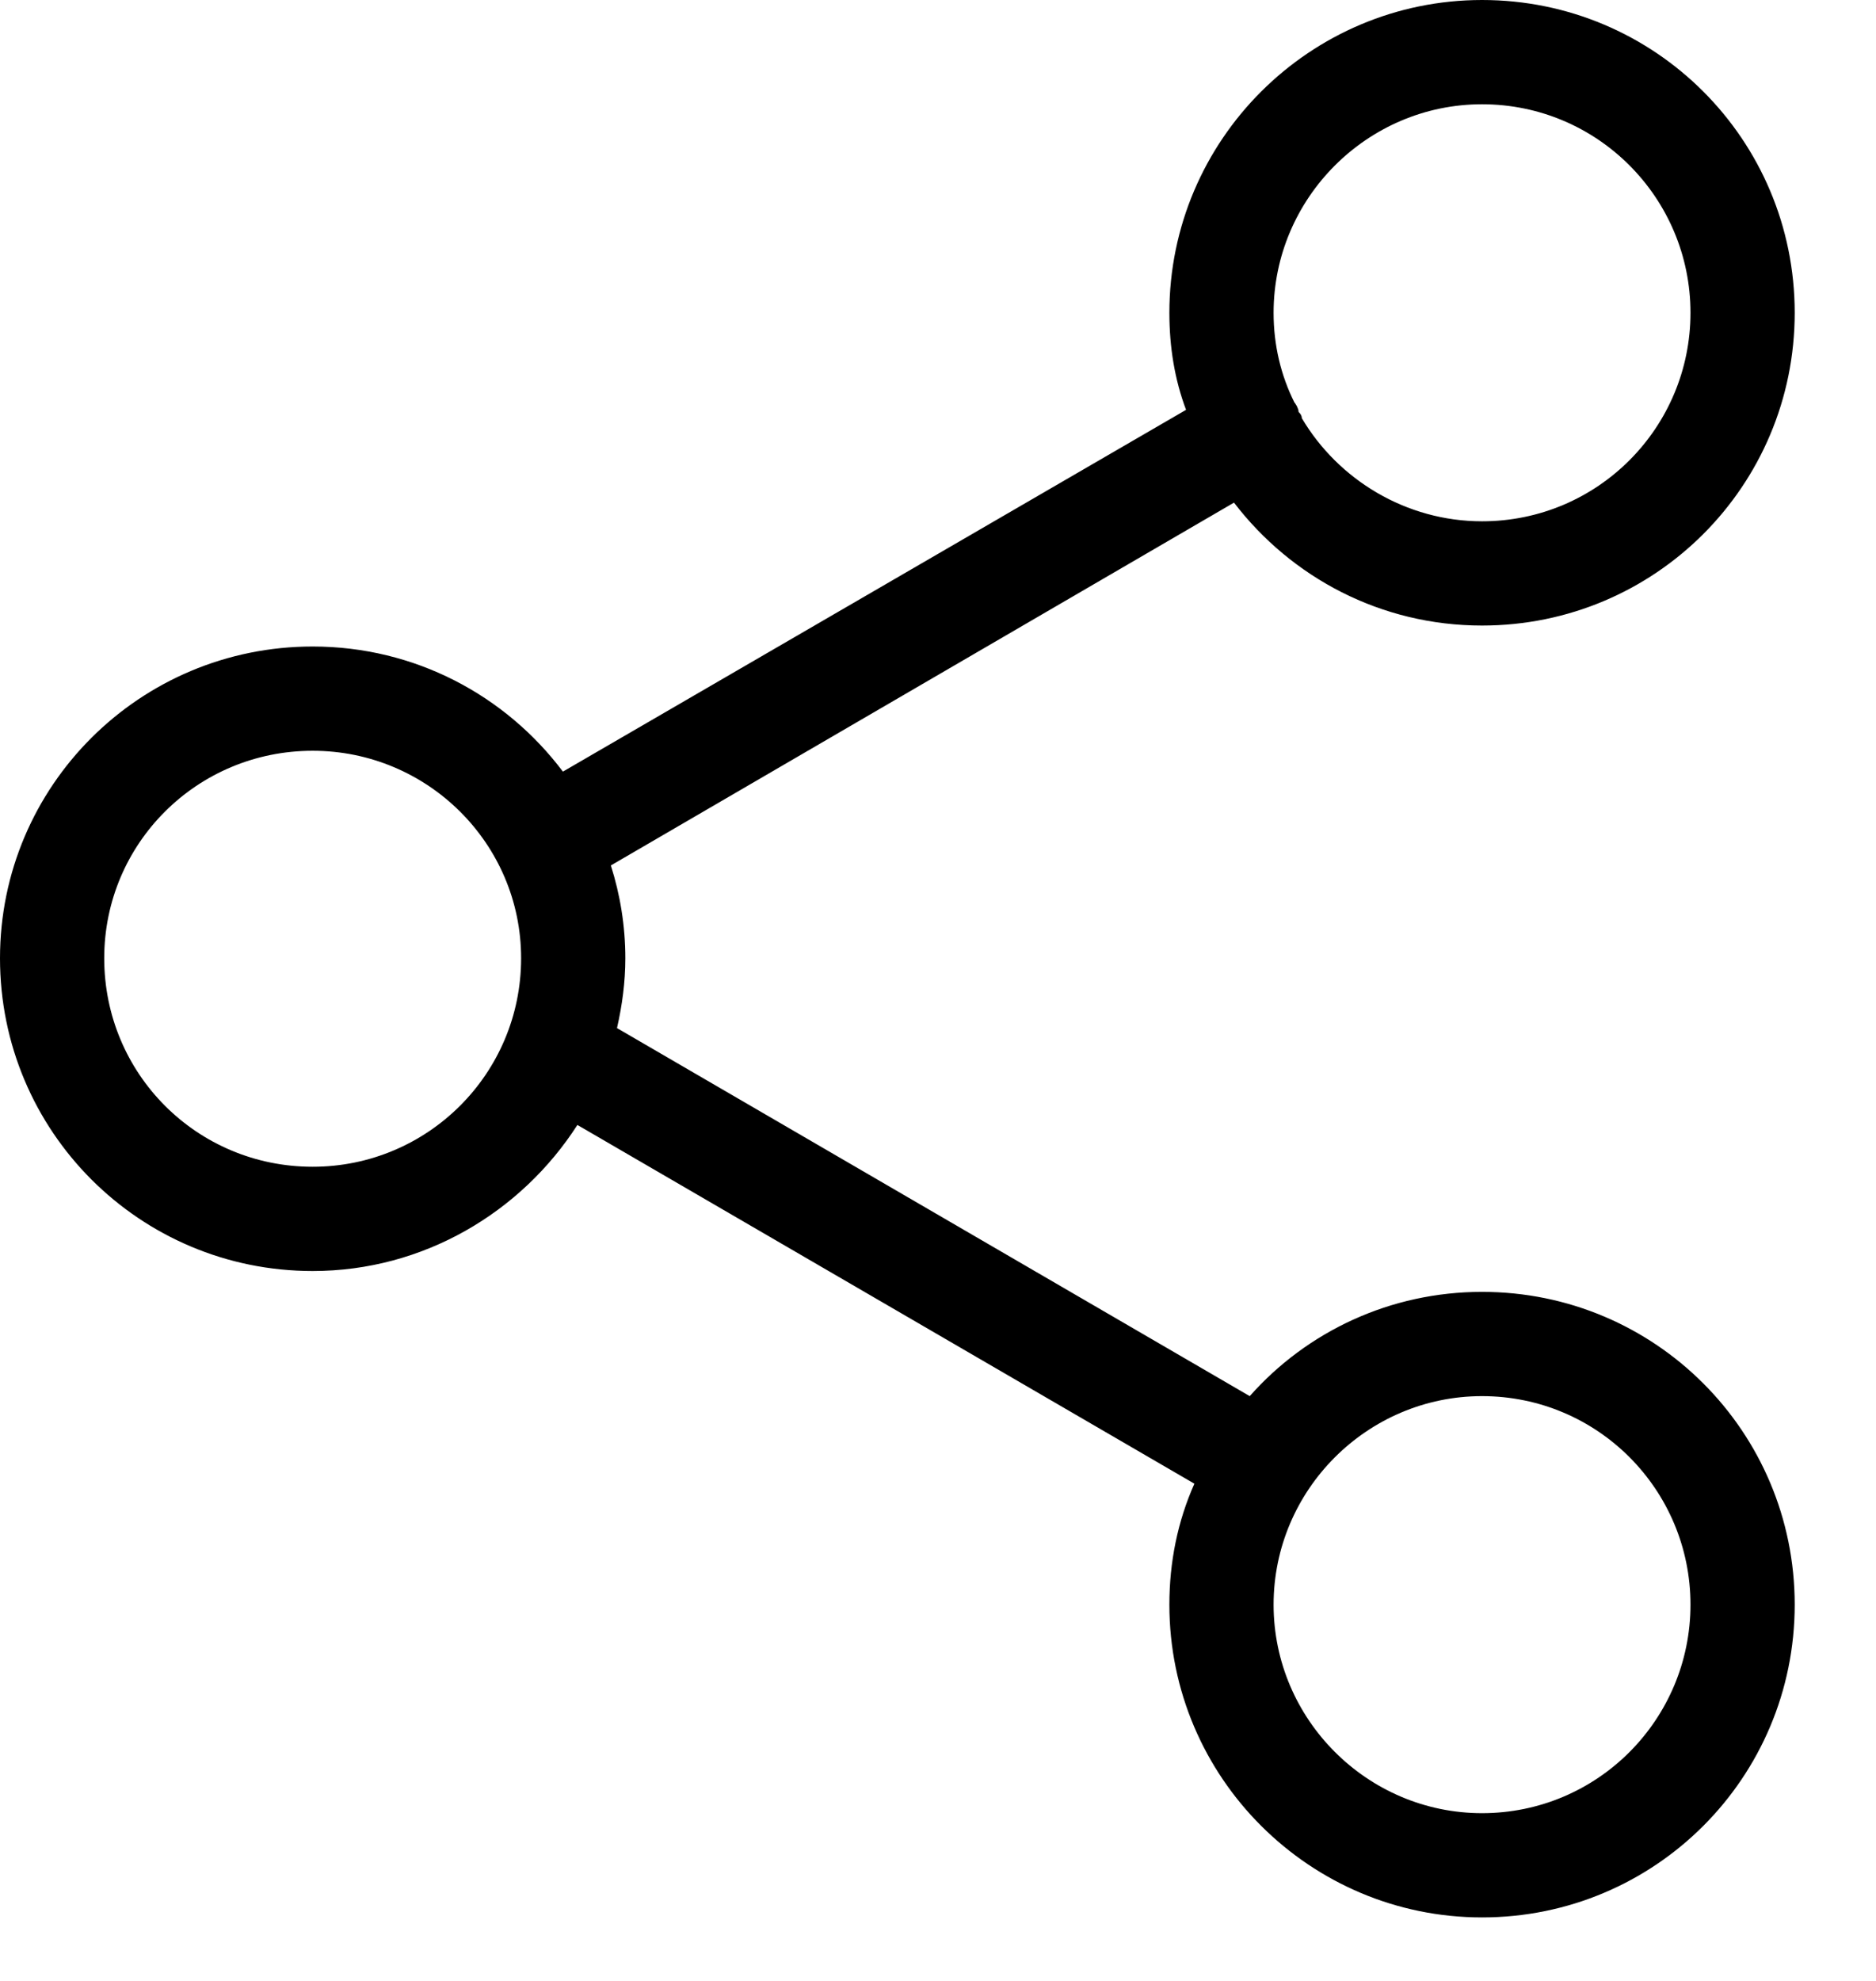 <?xml version="1.0" encoding="UTF-8" standalone="no"?>
<!DOCTYPE svg PUBLIC "-//W3C//DTD SVG 1.1//EN" "http://www.w3.org/Graphics/SVG/1.1/DTD/svg11.dtd">
<svg width="100%" height="100%" viewBox="0 0 18 19" version="1.1" xmlns="http://www.w3.org/2000/svg" xmlns:xlink="http://www.w3.org/1999/xlink" xml:space="preserve" xmlns:serif="http://www.serif.com/" style="fill-rule:evenodd;clip-rule:evenodd;stroke-linejoin:round;stroke-miterlimit:2;">
    <g transform="matrix(1,0,0,1,-694.308,-472.699)">
        <g transform="matrix(1,0,0,1,708.528,473.699)">
            <path d="M0,16.391C-1.1,16.391 -2,15.491 -2,14.391C-2,13.29 -1.1,12.391 0,12.391C1.11,12.391 2,13.29 2,14.391C2,15.491 1.11,16.391 0,16.391M-11.22,10.191C-12.329,10.191 -13.22,9.301 -13.22,8.191C-13.22,7.09 -12.329,6.201 -11.22,6.201C-10.119,6.201 -9.22,7.09 -9.22,8.191C-9.22,9.301 -10.119,10.191 -11.22,10.191M0,0C1.11,0 2,0.901 2,2C2,3.101 1.11,4 0,4C-0.729,4 -1.38,3.601 -1.729,3.011C-1.729,2.991 -1.739,2.971 -1.76,2.951C-1.76,2.931 -1.77,2.911 -1.779,2.891C-1.789,2.88 -1.789,2.87 -1.8,2.861C-1.93,2.601 -2,2.311 -2,2C-2,0.901 -1.1,0 0,0M0,11.391C-0.88,11.391 -1.68,11.771 -2.229,12.391L-8.3,8.861C-8.25,8.641 -8.22,8.42 -8.22,8.191C-8.22,7.88 -8.27,7.58 -8.359,7.301L-2.38,3.821C-1.829,4.54 -0.97,5 0,5C1.66,5 3,3.661 3,2C3,0.34 1.66,-1 0,-1C-1.649,-1 -3,0.34 -3,2C-3,2.33 -2.949,2.641 -2.84,2.931L-8.819,6.401C-9.369,5.67 -10.239,5.201 -11.22,5.201C-12.88,5.201 -14.22,6.54 -14.22,8.191C-14.22,9.851 -12.88,11.191 -11.22,11.191C-10.159,11.191 -9.22,10.63 -8.68,9.79L-2.76,13.231C-2.92,13.59 -3,13.981 -3,14.391C-3,16.051 -1.649,17.391 0,17.391C1.66,17.391 3,16.051 3,14.391C3,12.731 1.66,11.391 0,11.391" />
        </g>
    </g>
</svg>
